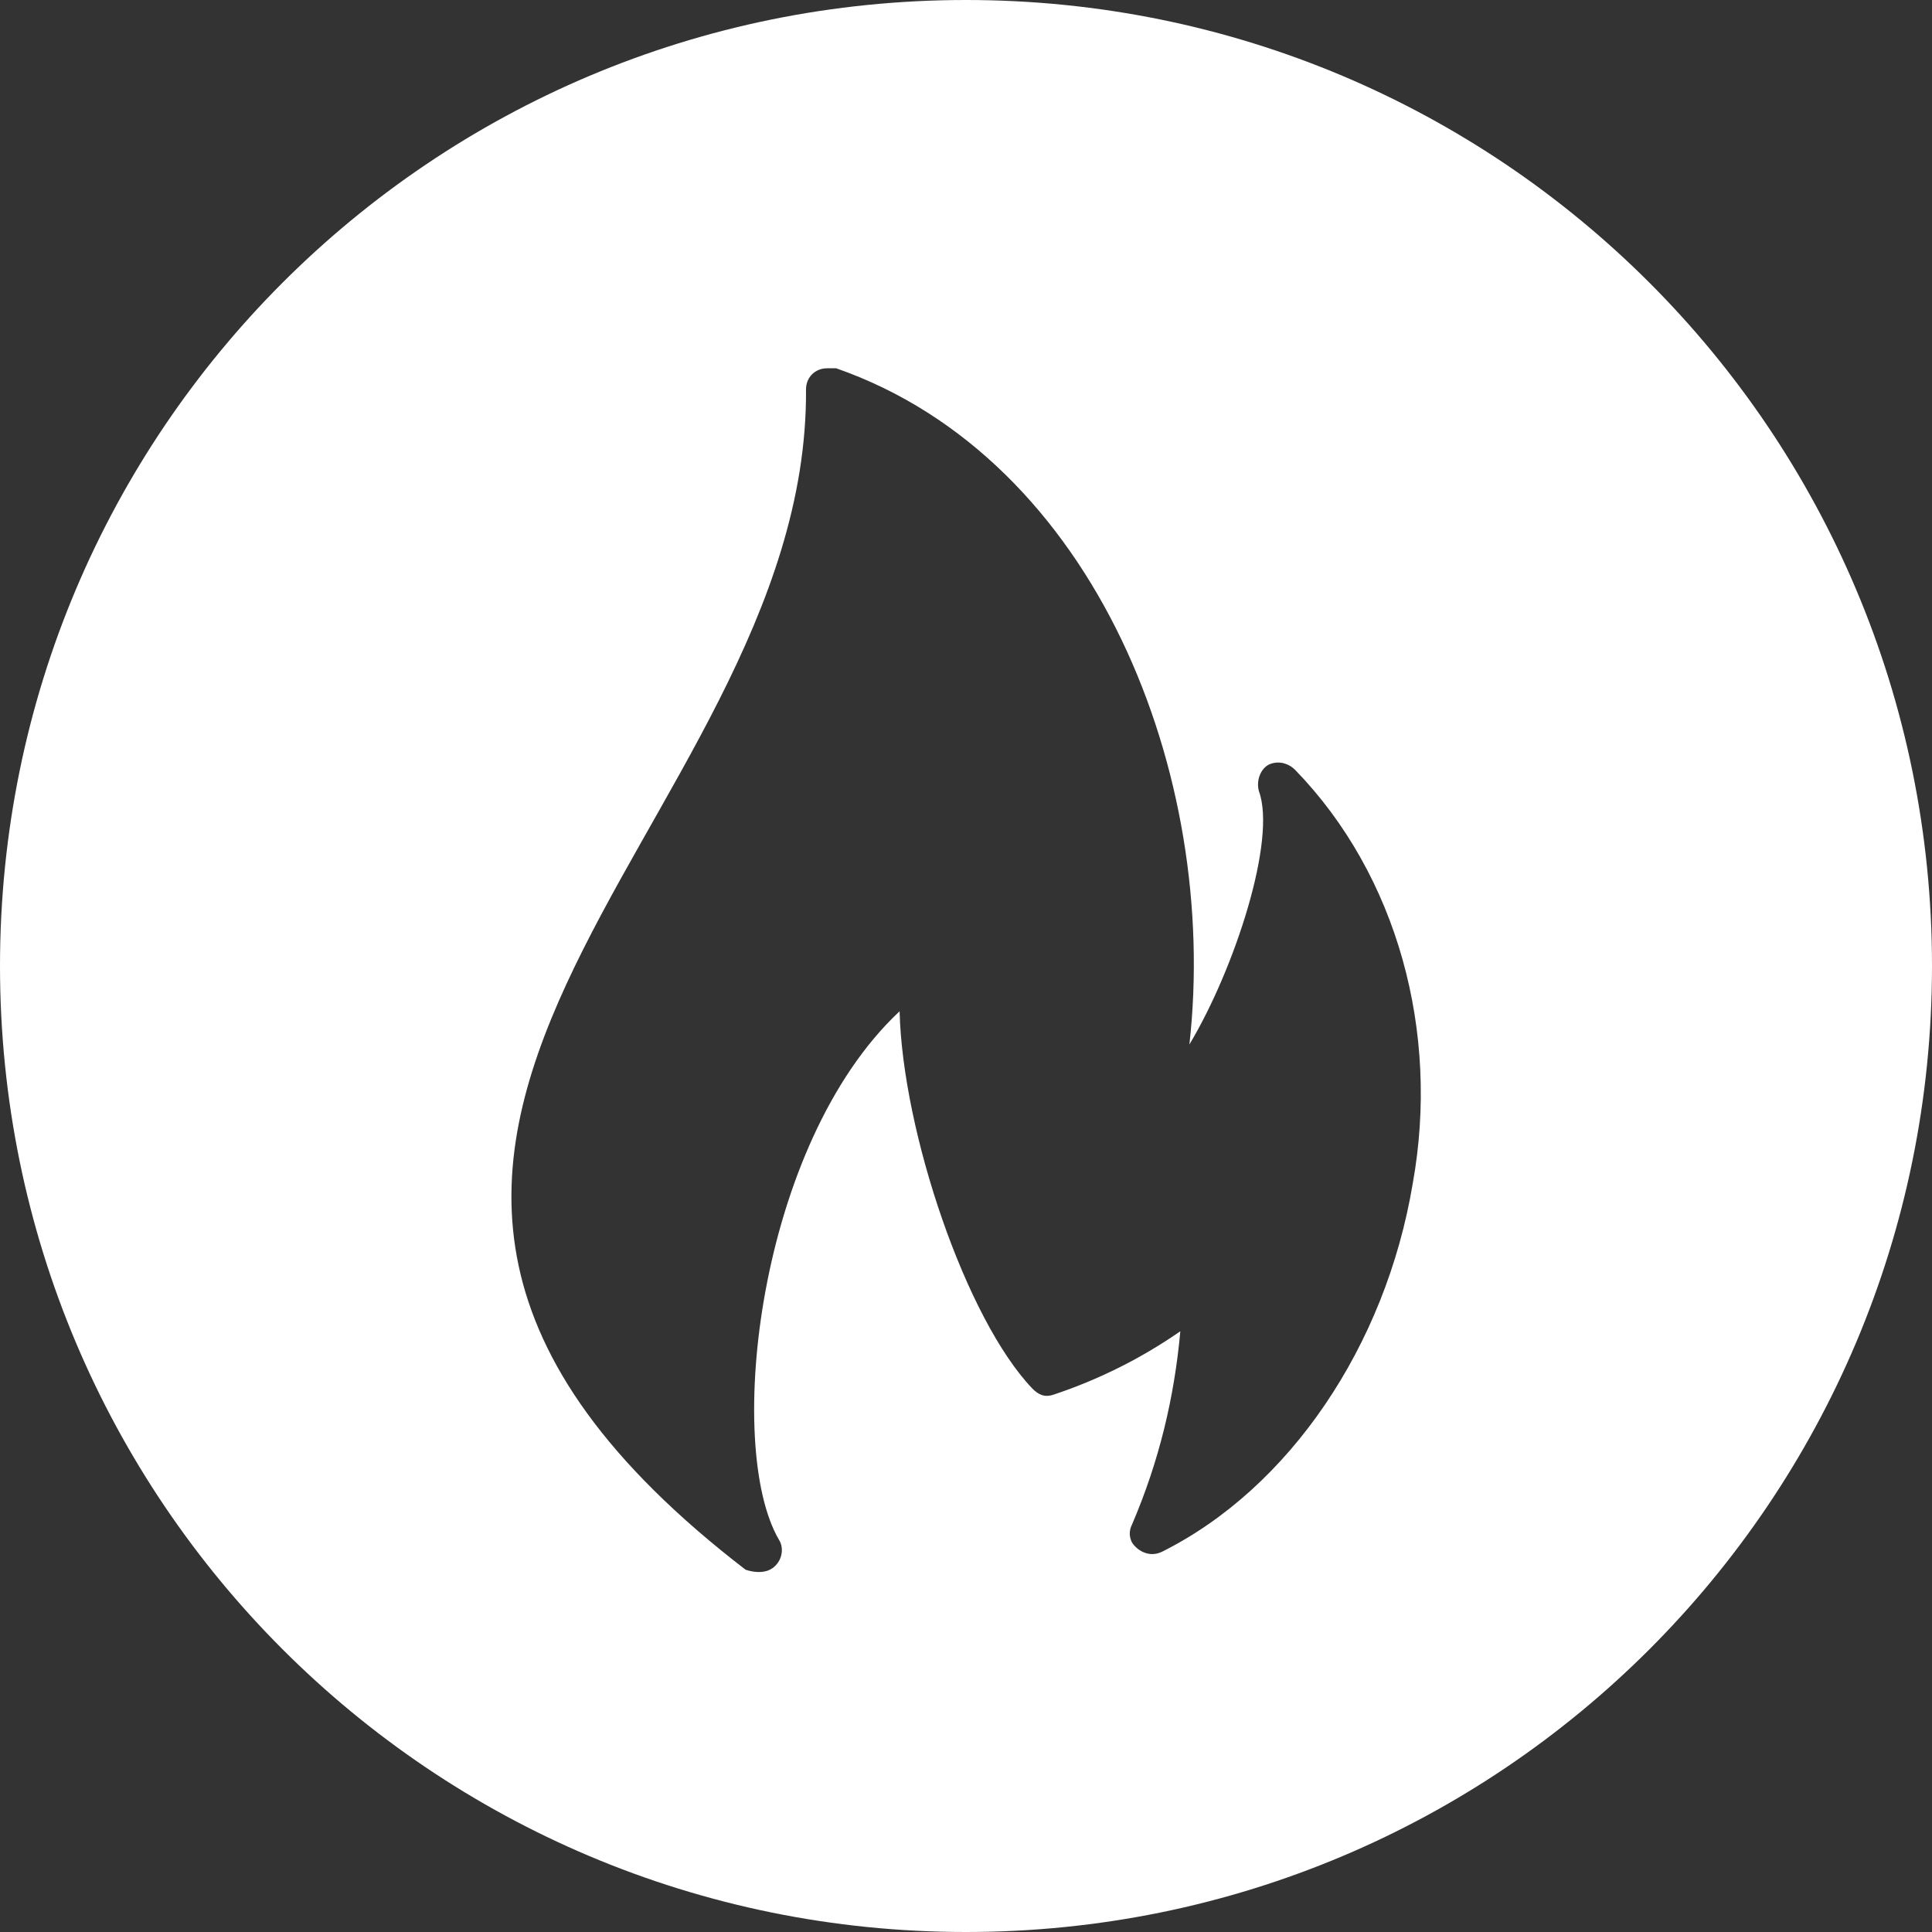 <svg width="158" height="158" viewBox="0 0 158 158" fill="none" xmlns="http://www.w3.org/2000/svg">
<rect x="0" y="0" width="158" height="158" fill="#333333" stroke="none"/>
<g clip-path="url(#clip0_168_1191)">
<path d="M79 0C35.303 0 0 35.303 0 79C0 122.697 35.303 158 79 158C122.697 158 158 122.697 158 79C158 35.303 122.697 0 79 0ZM115.537 96.775C113.316 110.106 105.416 121.709 95.047 126.894C94.059 127.388 93.072 126.894 92.578 126.153C92.331 125.659 92.331 125.166 92.578 124.672C94.8 119.488 96.034 114.303 96.528 108.872C93.319 111.094 89.862 112.822 86.159 114.056C85.419 114.303 84.925 114.056 84.431 113.562C79 107.884 73.816 92.578 73.569 82.703C61.966 93.566 59.25 118.253 63.694 125.906C64.188 126.647 63.941 127.881 62.953 128.375C62.459 128.622 61.719 128.622 60.978 128.375C15.059 93.072 66.162 68.138 65.916 31.847C65.916 30.859 66.656 30.119 67.644 30.119C67.891 30.119 68.138 30.119 68.384 30.119C89.616 37.525 99.737 63.447 97.269 85.419C100.972 79.247 104.428 68.631 102.947 64.681C102.7 63.694 103.194 62.706 103.934 62.459C104.675 62.212 105.416 62.459 105.909 62.953C114.303 71.594 117.759 84.431 115.537 96.775Z" fill="white"/>
</g>
<defs>
<clipPath id="clip0_168_1191">
<rect width="158" height="158" fill="white"/>
</clipPath>
</defs>
</svg>
